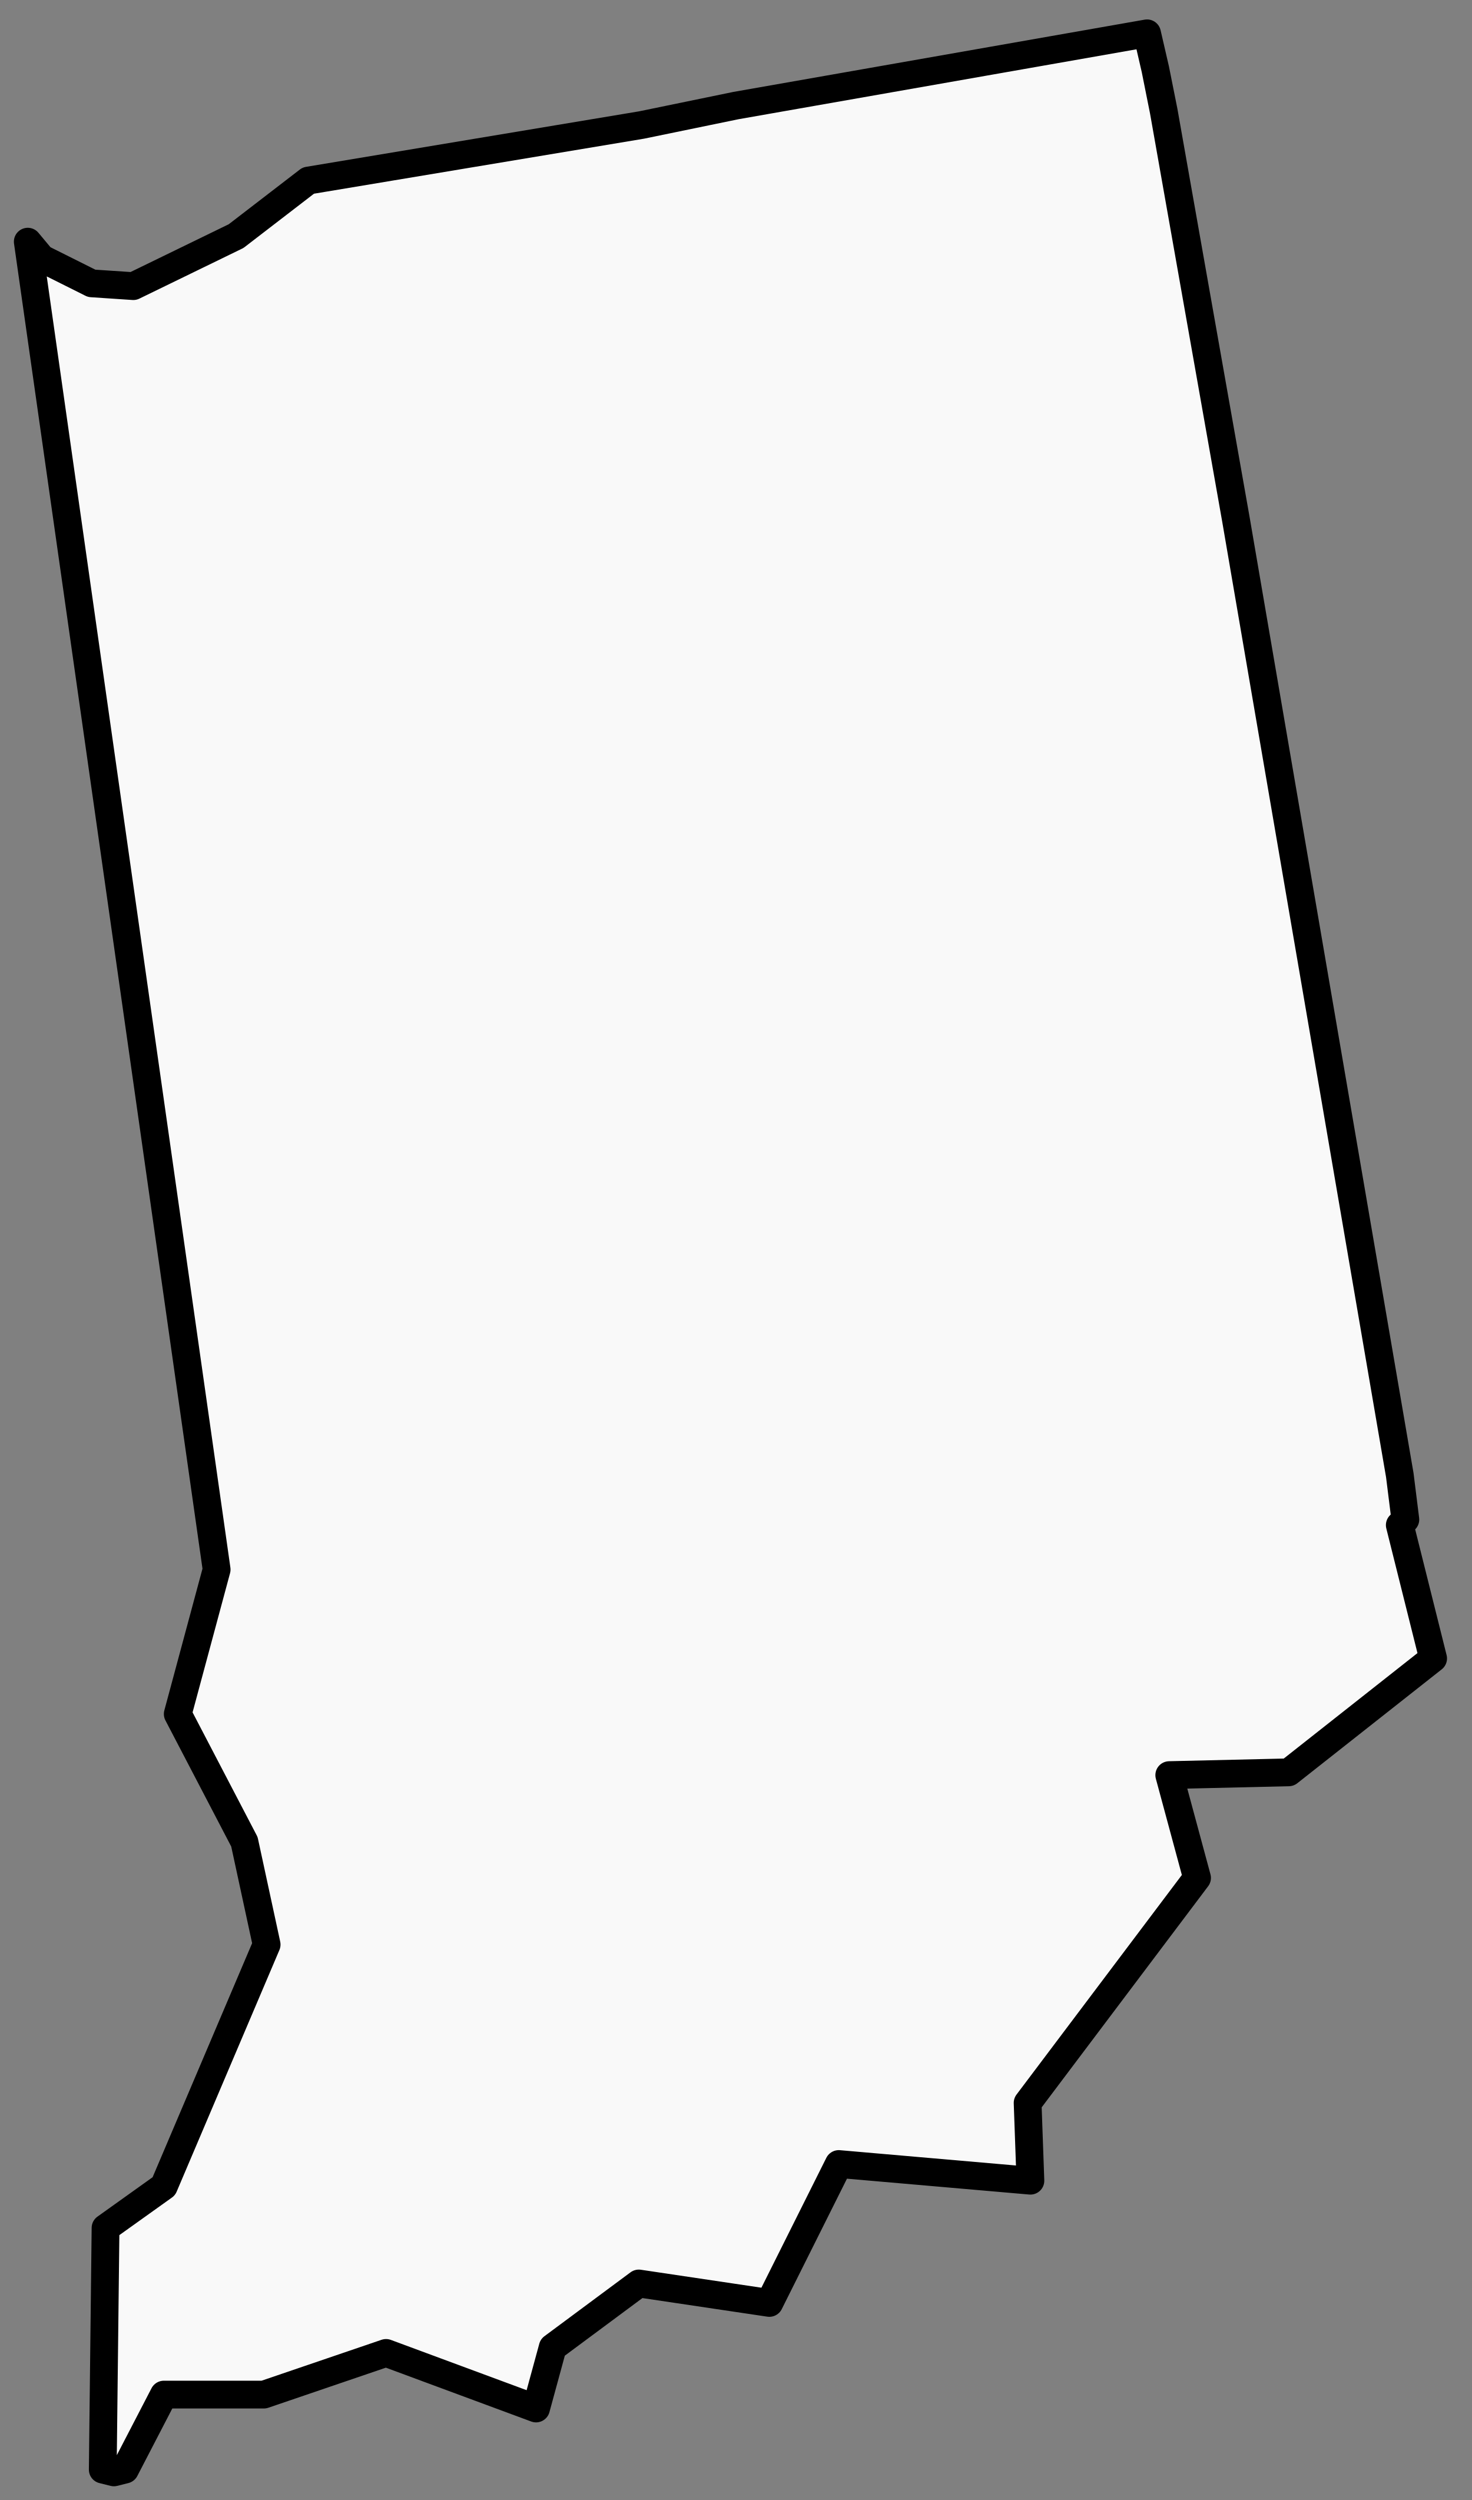 <svg version="1.2" xmlns="http://www.w3.org/2000/svg" viewBox="0 0 53 90" width="53" height="90">
	<rect x="0" y="0" width="53" height="90" fill="#808080" stroke="none"/>
	<title>IN</title>
	<style>
		.s0 { fill: #f9f9f9;stroke: #000000;stroke-linejoin: round;stroke-width: 1 } 
	</style>
	<path id="IN" class="s0" d="m41.6 2.5l0.3 1.5l2.6 14.7l5.9 34.4l0.2 1.6l-0.2 0.2l1.2 4.8l-5.2 4.1l-4.3 0.1l1 3.7l-6.1 8.1l0.1 2.8l-6.9-0.6l-2.5 5l-4.7-0.7l-3.1 2.3l-0.6 2.2l-5.4-2l-4.4 1.5h-3.6l-1.4 2.7l-0.4 0.1l-0.4-0.1l0.1-8.7l2.1-1.5l3.7-8.7l-0.8-3.7l-2.4-4.6l1.4-5.2l-6.8-47.8l0.5 0.6l1.8 0.9l1.5 0.1l3.7-1.8l2.6-2l12-2l3.4-0.7l14.8-2.6c0 0 0.3 1.3 0.3 1.3z" />
</svg>